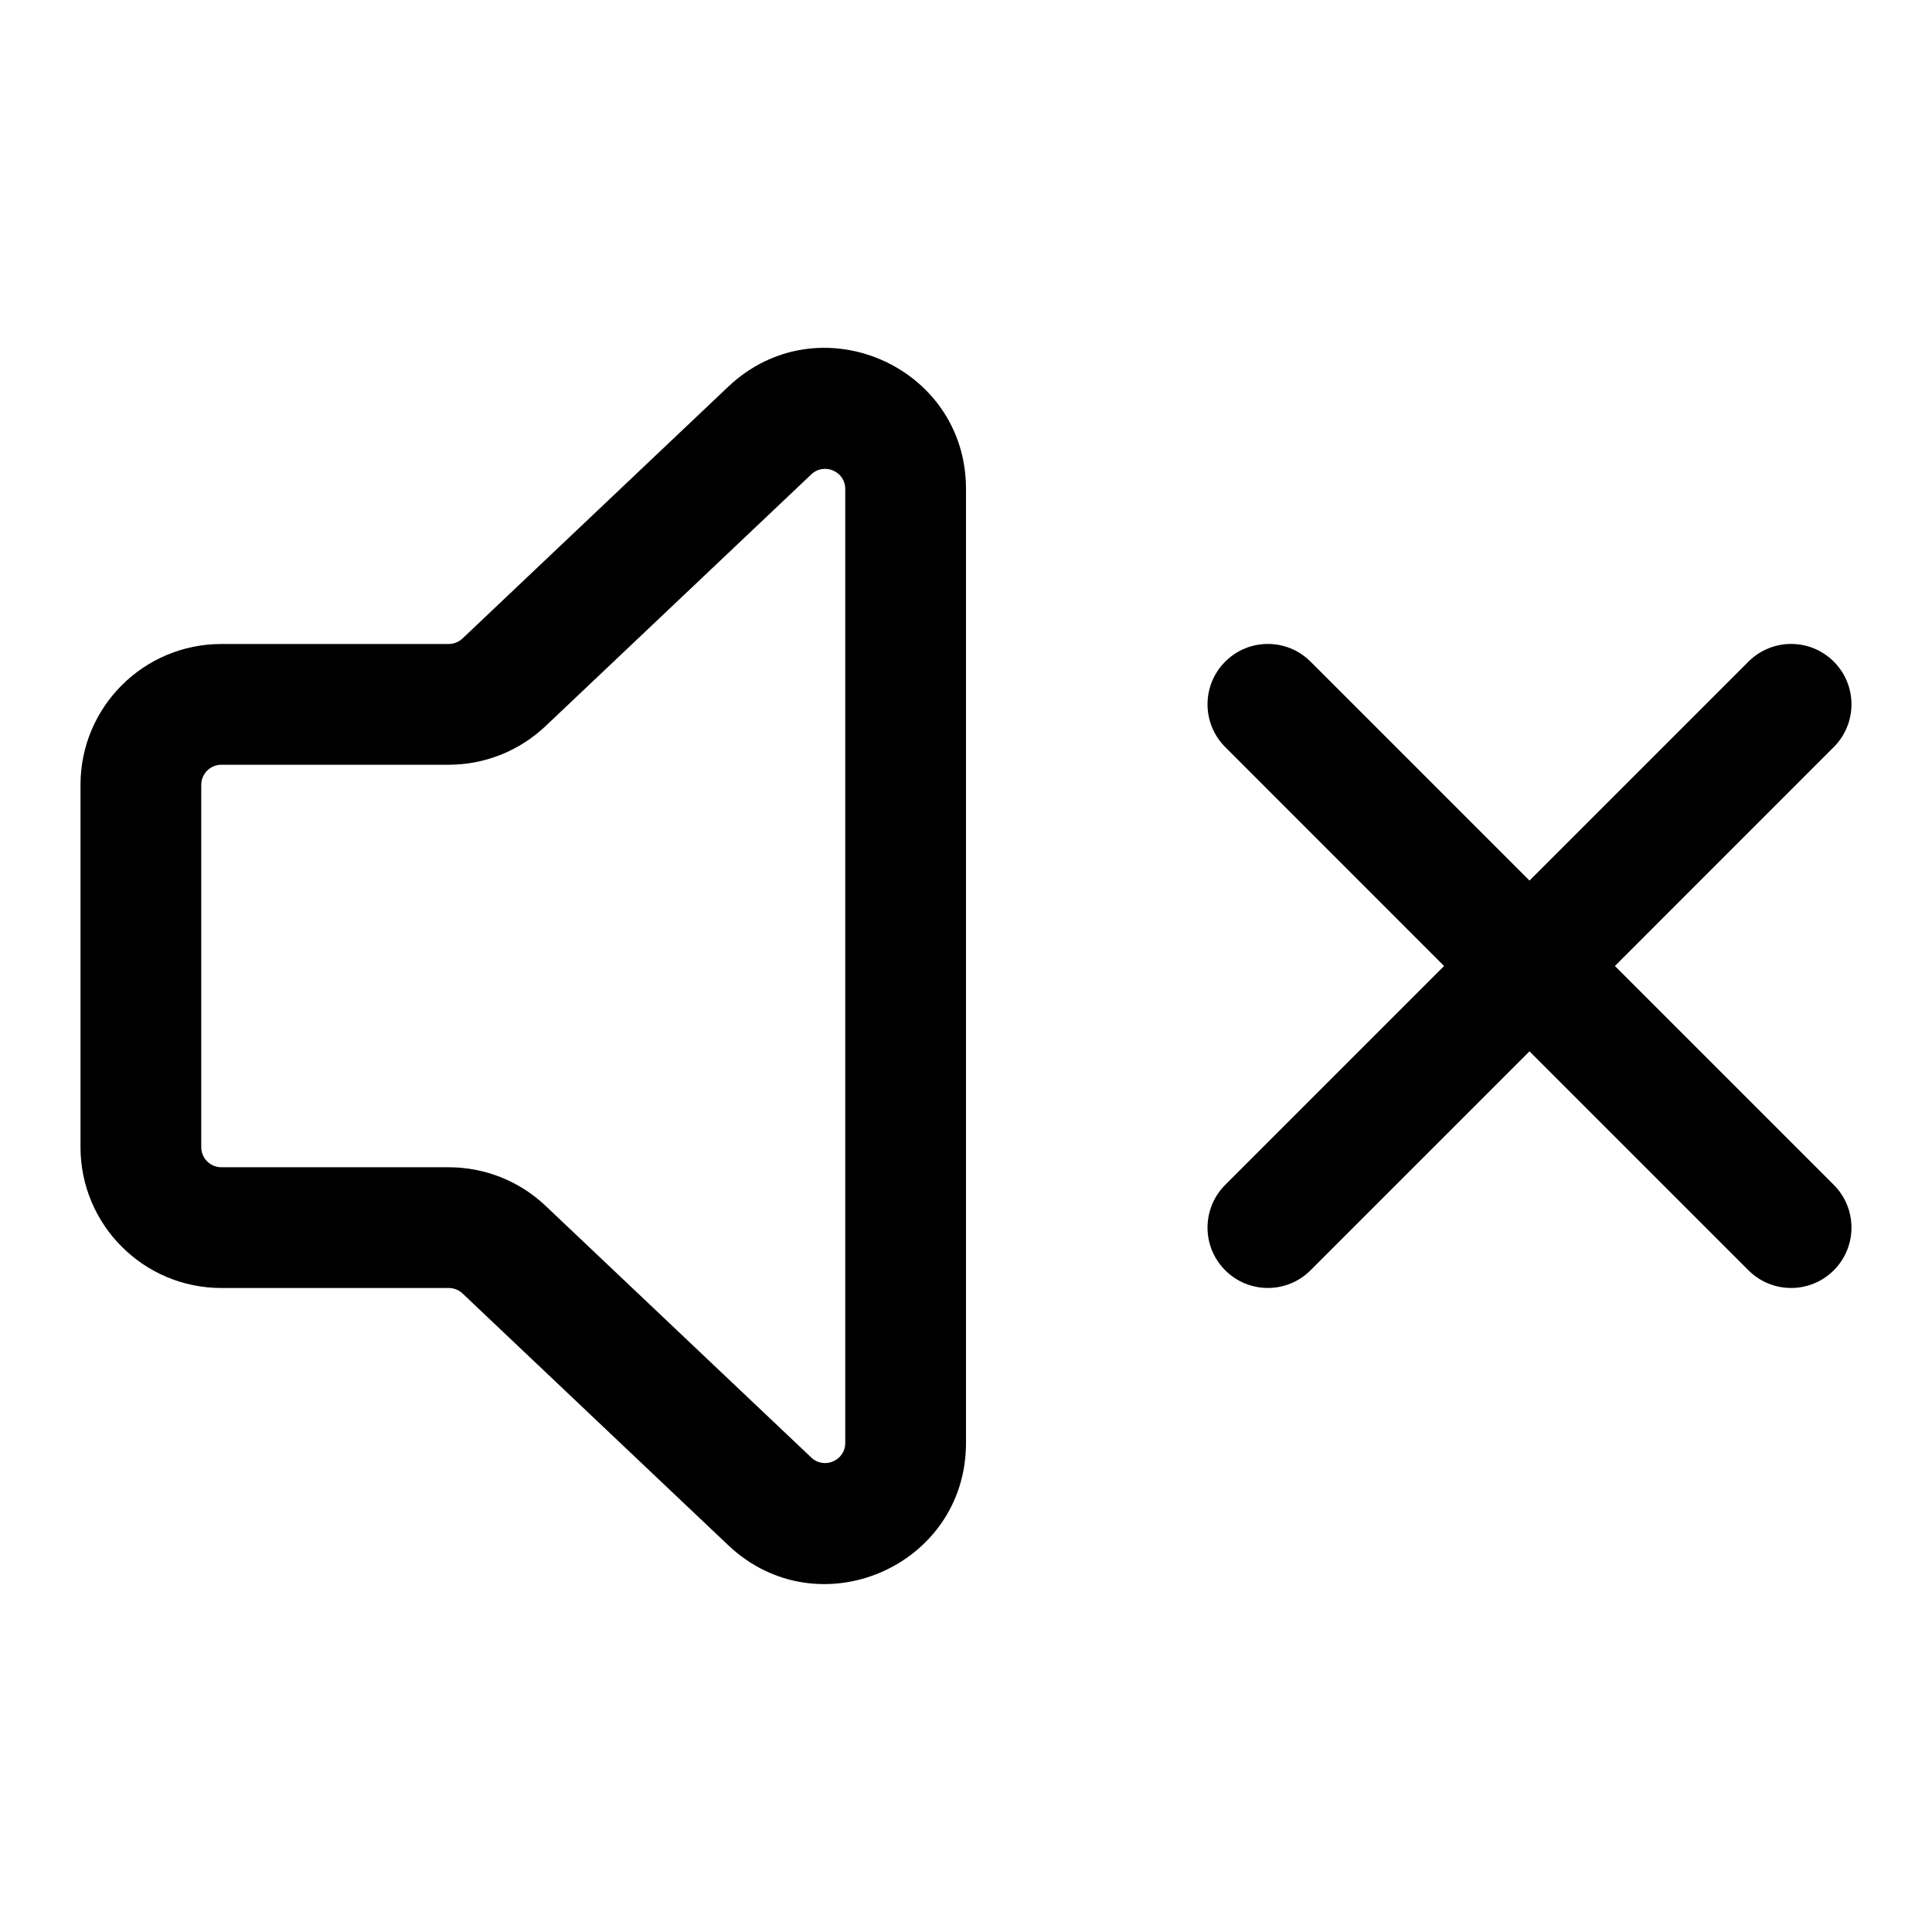 <svg viewBox="0 0 24 24" width="24" height="24" fill="currentColor" xmlns="http://www.w3.org/2000/svg">
 <g transform="translate(1, 4.321)">
  <path d="M8.046 0.483C9.162 -0.574 11 0.217 11 1.753L11 13.604C11 15.14 9.162 15.931 8.046 14.874L4.746 11.747C4.699 11.703 4.638 11.679 4.574 11.679L1.75 11.679C0.784 11.679 0 10.895 0 9.929L0 5.429C0 4.462 0.784 3.679 1.75 3.679L4.574 3.679C4.638 3.679 4.699 3.654 4.746 3.61L8.046 0.483ZM9.5 1.753C9.5 1.534 9.237 1.421 9.078 1.572L5.777 4.699C5.452 5.007 5.022 5.179 4.574 5.179L1.75 5.179C1.612 5.179 1.5 5.291 1.5 5.429L1.5 9.929C1.5 10.067 1.612 10.179 1.75 10.179L4.574 10.179C5.022 10.179 5.452 10.35 5.777 10.658L9.078 13.785C9.237 13.936 9.5 13.823 9.5 13.604L9.5 1.753Z" fill-rule="EVENODD"></path>
  <path d="M21.78 3.898C22.073 4.191 22.073 4.666 21.78 4.959L19.061 7.679L21.78 10.398C22.073 10.691 22.073 11.166 21.78 11.459C21.487 11.752 21.013 11.752 20.72 11.459L18 8.739L15.28 11.459C14.987 11.752 14.513 11.752 14.22 11.459C13.927 11.166 13.927 10.691 14.22 10.398L16.939 7.679L14.22 4.959C13.927 4.666 13.927 4.191 14.22 3.898C14.513 3.605 14.987 3.605 15.28 3.898L18 6.618L20.72 3.898C21.013 3.605 21.487 3.605 21.78 3.898Z" fill-rule="NONZERO"></path>
 </g>
</svg>